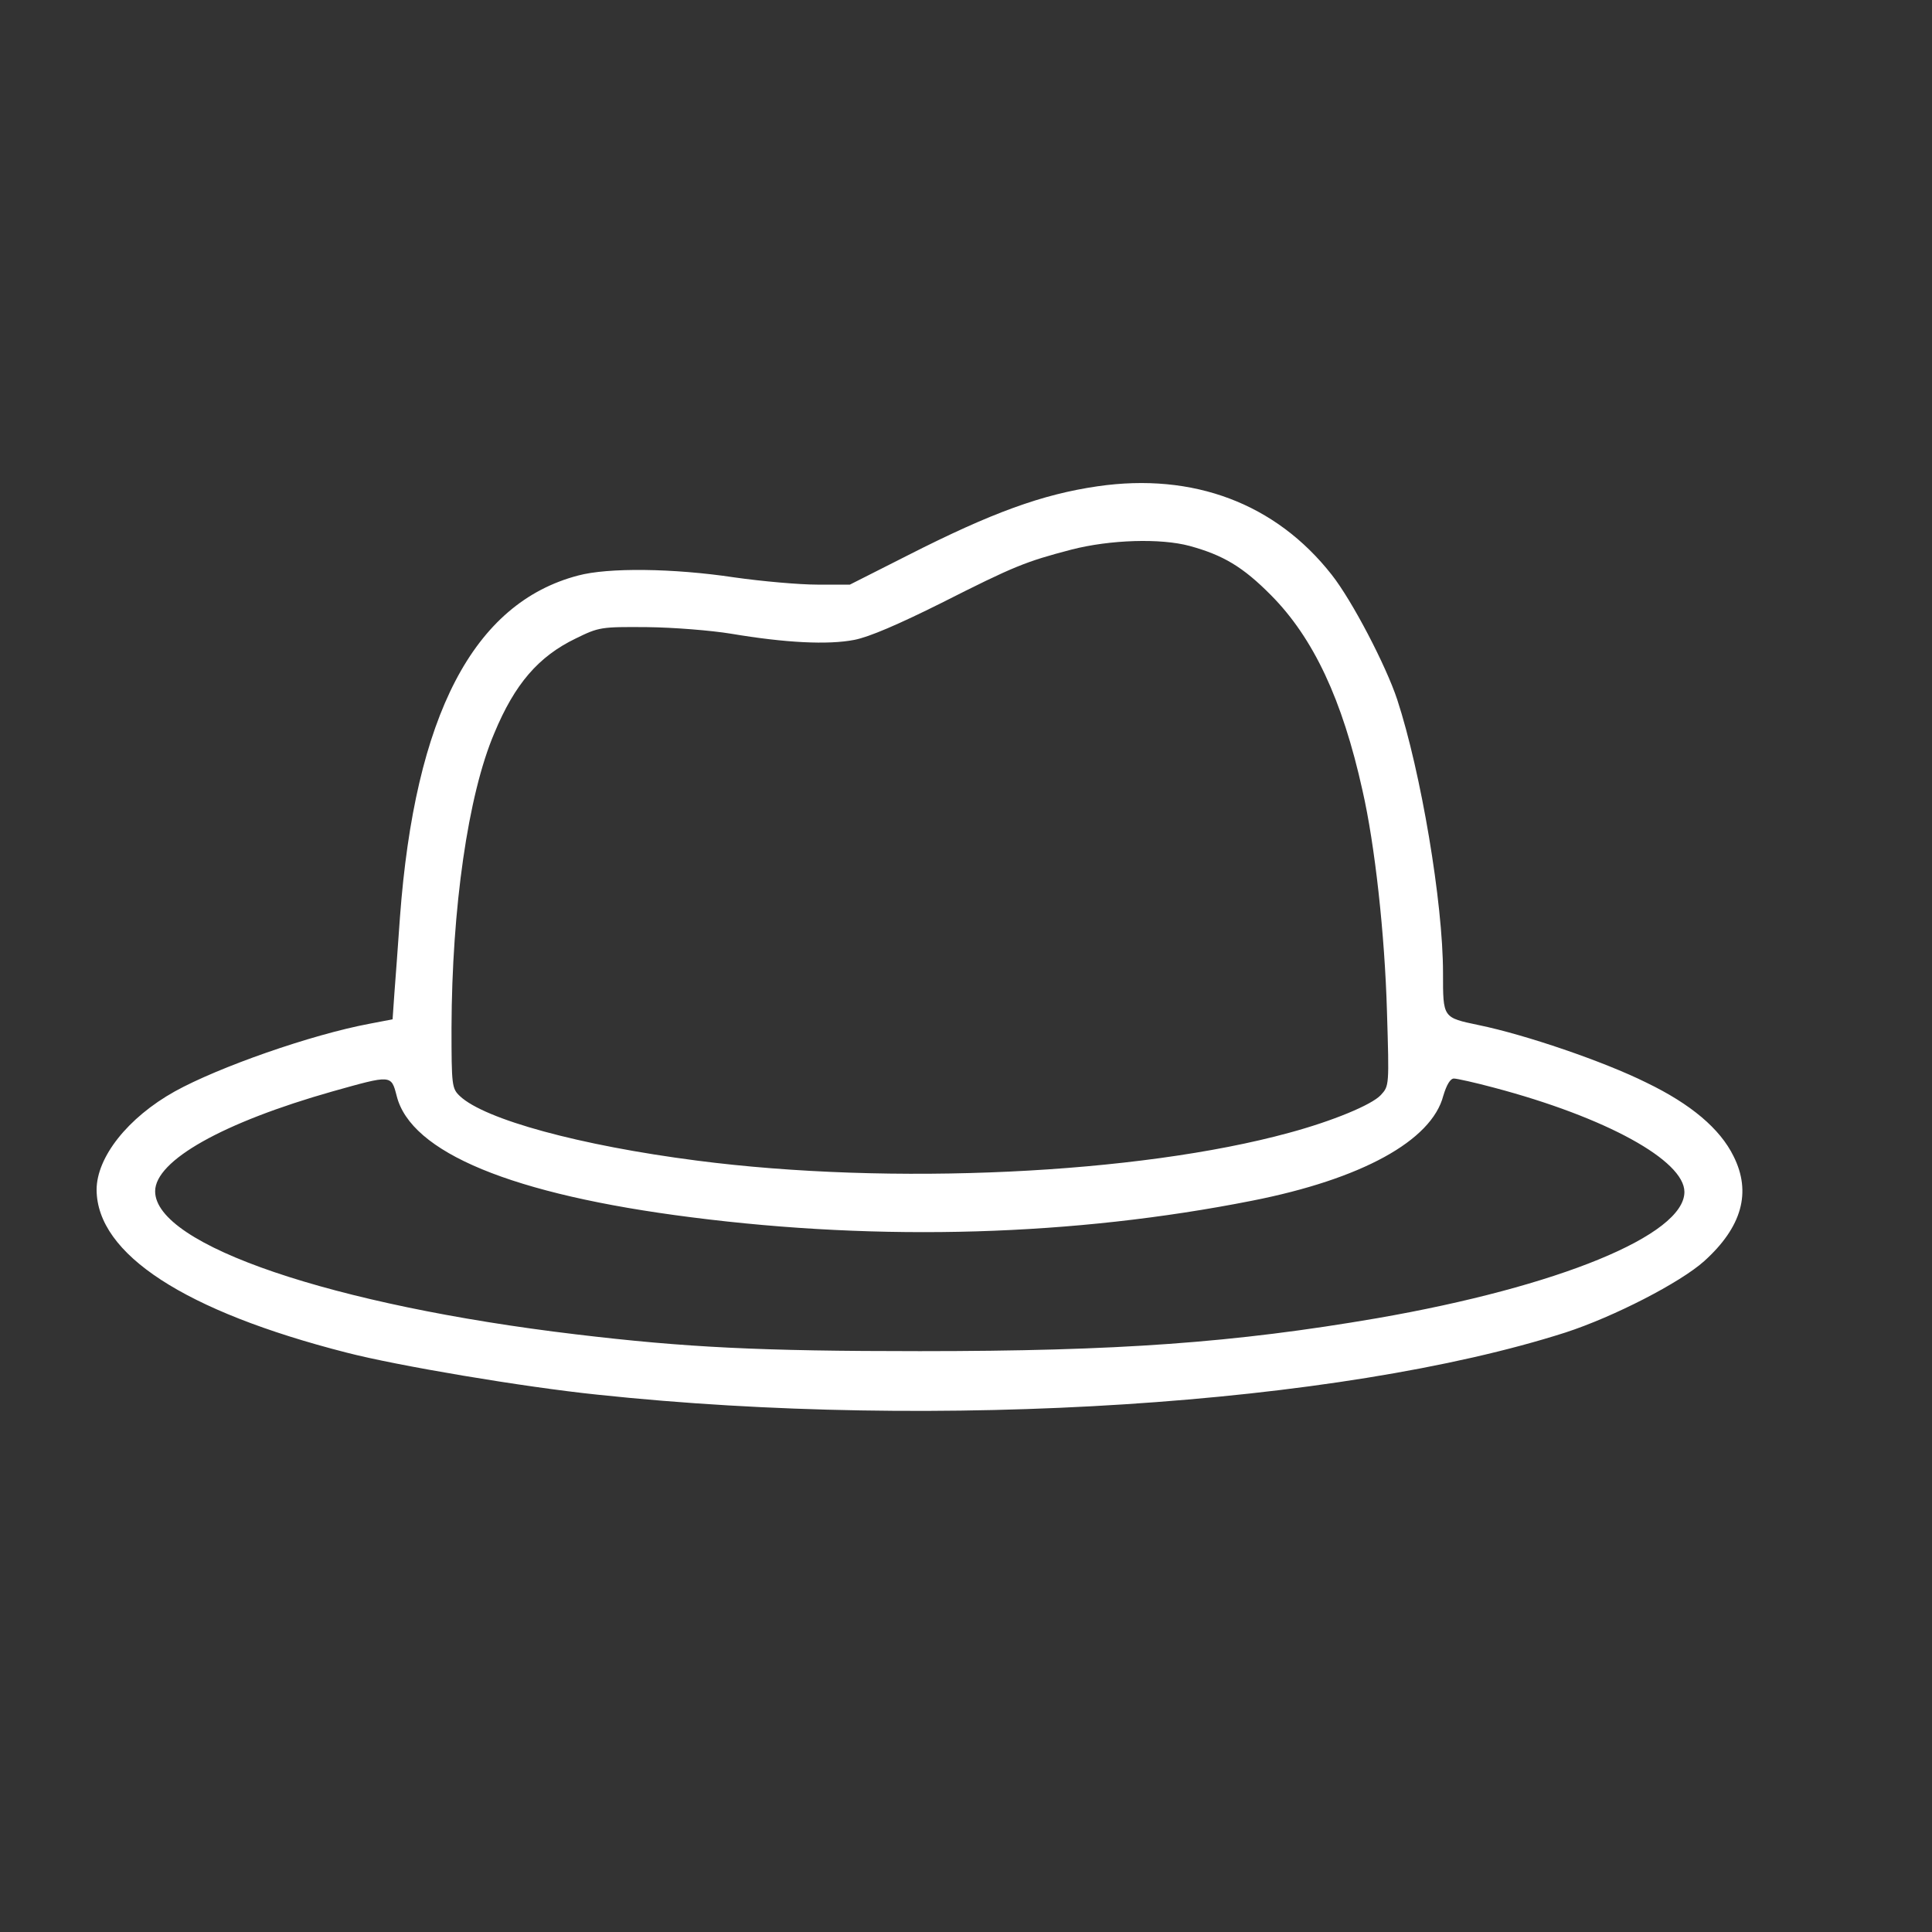 <svg width="20" height="20" viewBox="0 0 20 20" fill="none" xmlns="http://www.w3.org/2000/svg">
<rect x="0" y="0" width="20" height="20" fill="#333333" stroke="none"/>
<path d="M11.362 5.034C10.79 5.117 10.268 5.306 9.397 5.749L8.798 6.052H8.461C8.276 6.052 7.889 6.018 7.601 5.977C6.969 5.882 6.295 5.874 5.984 5.958C4.901 6.242 4.295 7.404 4.14 9.499C4.121 9.779 4.094 10.131 4.083 10.279L4.064 10.552L3.829 10.597C3.219 10.711 2.261 11.048 1.81 11.298C1.322 11.57 1 11.98 1 12.317C1.004 12.983 1.913 13.574 3.587 14.002C4.113 14.138 5.416 14.358 6.189 14.438C9.711 14.812 13.862 14.544 16.206 13.794C16.706 13.631 17.392 13.279 17.642 13.055C18.032 12.703 18.134 12.343 17.945 11.968C17.805 11.684 17.505 11.43 17.043 11.207C16.6 10.987 15.79 10.711 15.309 10.612C14.934 10.533 14.938 10.54 14.938 10.071C14.938 9.344 14.71 7.995 14.464 7.242C14.347 6.889 13.998 6.219 13.786 5.95C13.207 5.212 12.354 4.89 11.362 5.034ZM12.313 5.651C12.661 5.746 12.866 5.867 13.158 6.162C13.597 6.605 13.896 7.242 14.104 8.181C14.233 8.745 14.335 9.669 14.358 10.476C14.381 11.241 14.381 11.241 14.294 11.336C14.199 11.438 13.794 11.605 13.347 11.726C11.783 12.154 9.222 12.275 7.211 12.014C6.003 11.858 5.018 11.589 4.761 11.347C4.678 11.268 4.674 11.241 4.674 10.639C4.678 9.404 4.844 8.23 5.117 7.59C5.329 7.079 5.575 6.795 5.961 6.609C6.2 6.492 6.219 6.488 6.7 6.492C6.973 6.495 7.359 6.526 7.567 6.56C8.132 6.655 8.571 6.677 8.844 6.624C8.999 6.594 9.306 6.461 9.745 6.242C10.502 5.859 10.616 5.814 11.093 5.689C11.495 5.586 12.014 5.571 12.313 5.651ZM4.106 11.343C4.25 11.93 5.302 12.366 7.154 12.601C9.131 12.854 11.12 12.794 12.96 12.43C14.093 12.207 14.82 11.809 14.941 11.343C14.975 11.23 15.013 11.165 15.051 11.165C15.081 11.165 15.271 11.207 15.468 11.26C16.627 11.567 17.437 12.014 17.437 12.339C17.437 12.786 16.131 13.32 14.256 13.646C12.775 13.9 11.578 13.987 9.522 13.987C7.863 13.987 7.098 13.949 5.961 13.813C3.443 13.513 1.606 12.889 1.606 12.332C1.606 12.014 2.307 11.62 3.443 11.298C4.053 11.127 4.049 11.124 4.106 11.343Z" fill="white"/>
</svg>
